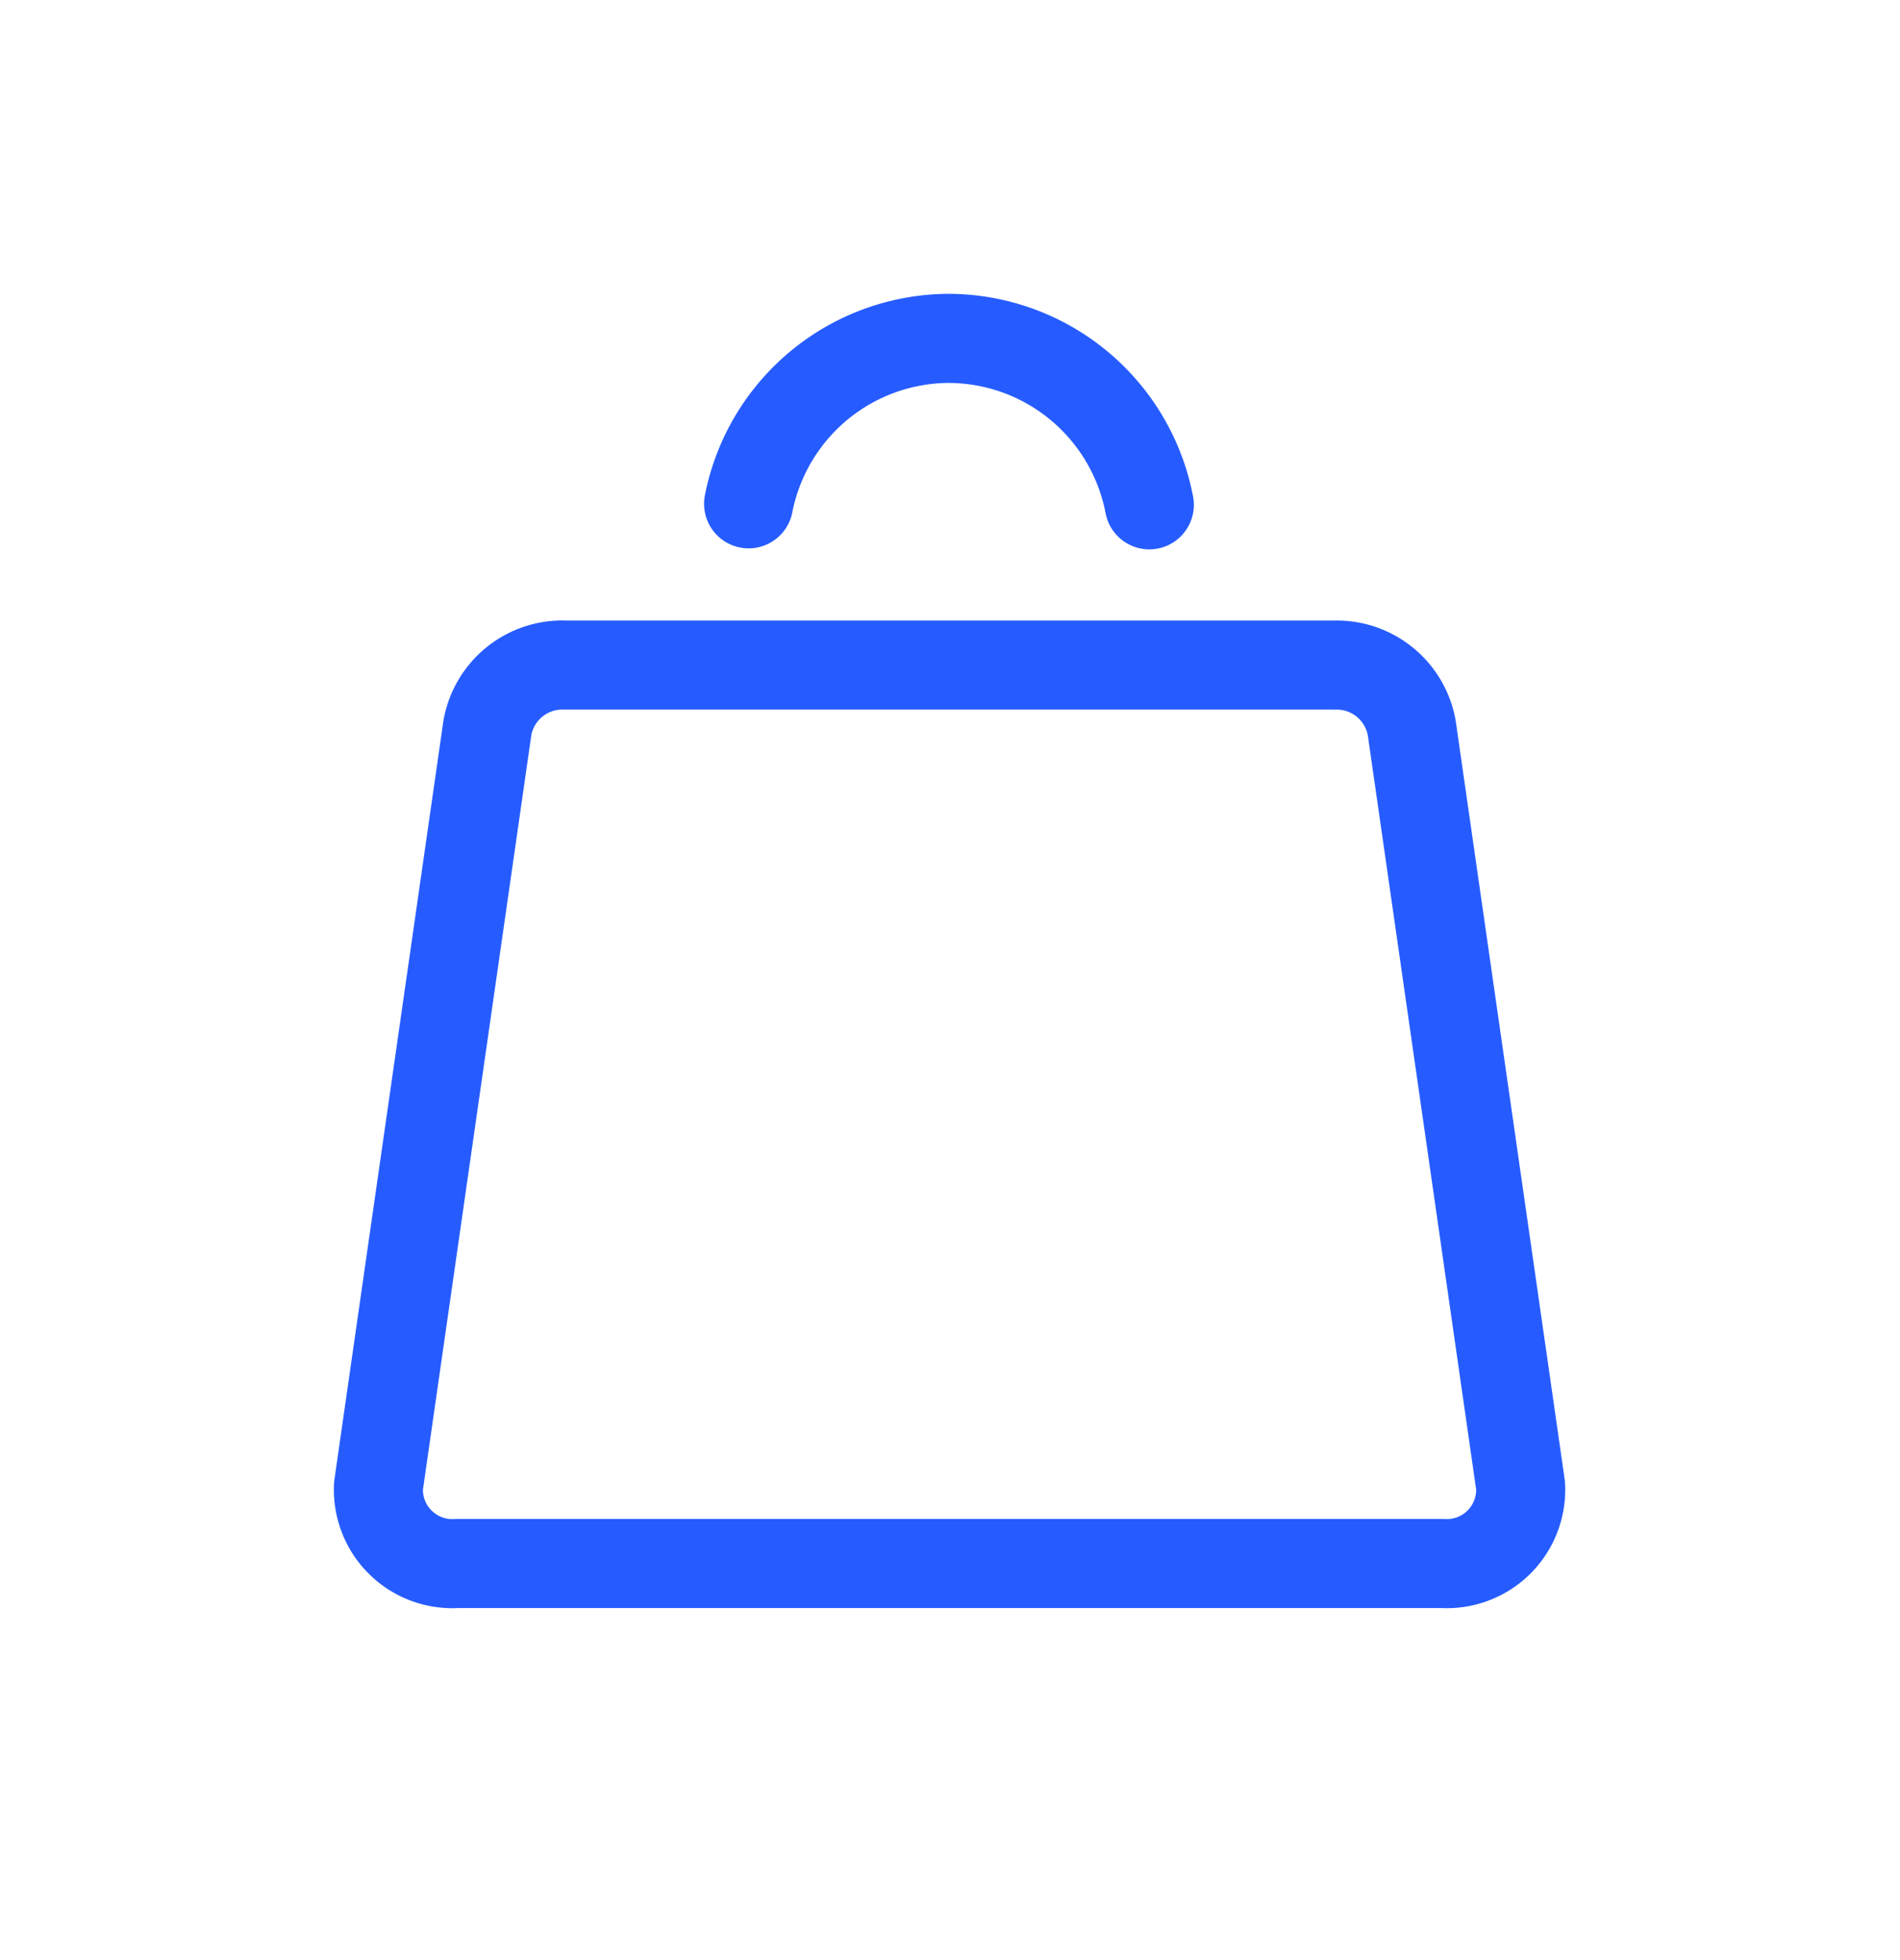 <svg width="32" height="33" viewBox="0 0 32 33" fill="none" xmlns="http://www.w3.org/2000/svg">
    <path d="M22.462 11.197H9.525a1.283 1.283 0 0 0-1.317 1.06L6.375 25.014a1.244 1.244 0 0 0 1.317 1.309h16.602a1.244 1.244 0 0 0 1.316-1.31l-1.833-12.755a1.283 1.283 0 0 0-1.316-1.06zM19.357 8.499a3.451 3.451 0 0 0-3.379-2.802 3.45 3.45 0 0 0-3.37 2.785" stroke="#265CFF" stroke-width="1.5" stroke-linecap="round" stroke-linejoin="round"/>
</svg>
